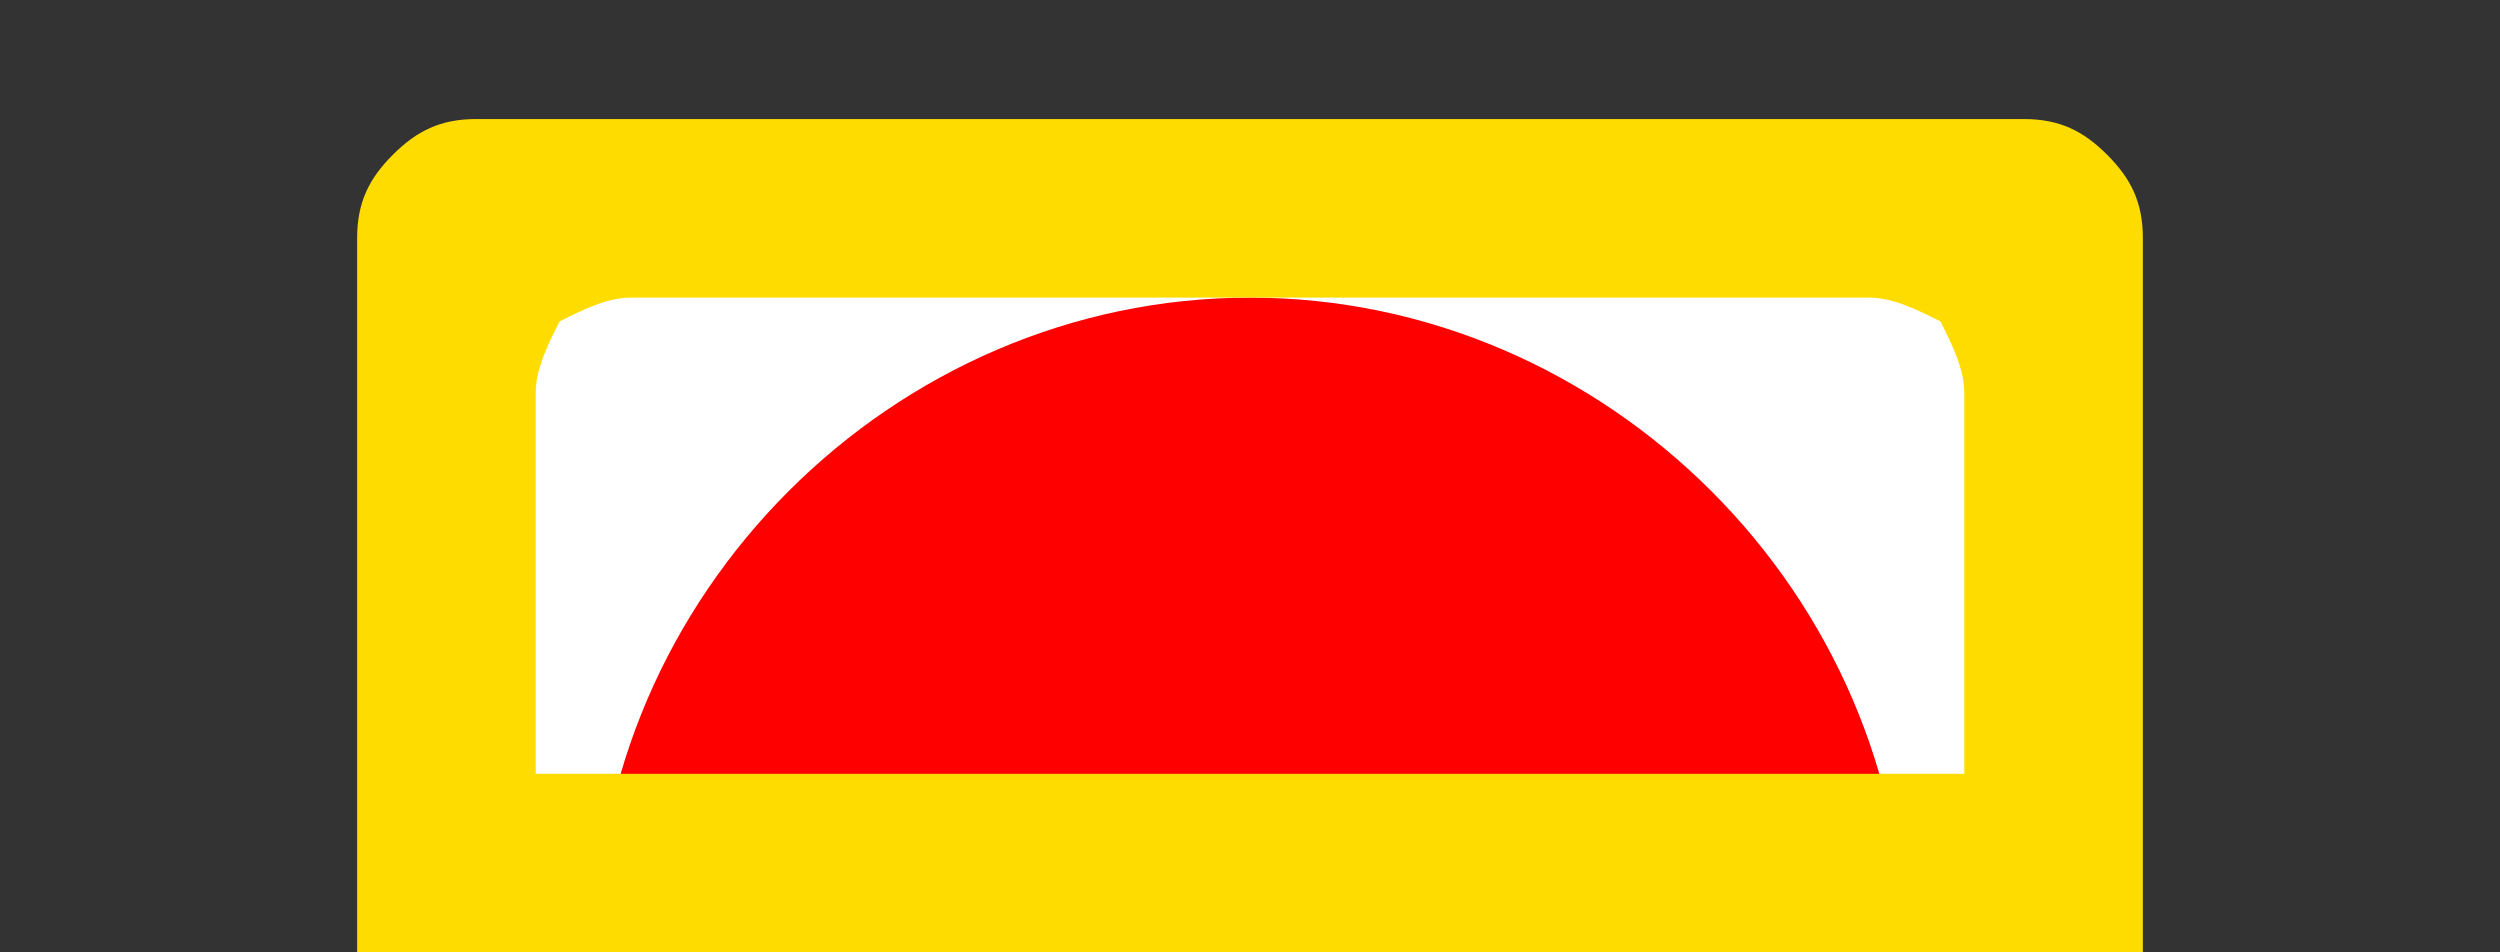 <?xml version="1.0" encoding="utf-8"?>
<!-- Generator: Adobe Illustrator 21.0.2, SVG Export Plug-In . SVG Version: 6.00 Build 0)  -->
<svg version="1.1"
	 id="svg2" inkscape:version="0.91 r13725" sodipodi:docname="half_R_over.svg" xmlns:cc="http://creativecommons.org/ns#" xmlns:dc="http://purl.org/dc/elements/1.1/" xmlns:inkscape="http://www.inkscape.org/namespaces/inkscape" xmlns:rdf="http://www.w3.org/1999/02/22-rdf-syntax-ns#" xmlns:sodipodi="http://sodipodi.sourceforge.net/DTD/sodipodi-0.dtd" xmlns:svg="http://www.w3.org/2000/svg"
	 xmlns="http://www.w3.org/2000/svg" xmlns:xlink="http://www.w3.org/1999/xlink" x="0px" y="0px" viewBox="0 0 21 8"
	 style="enable-background:new 0 0 21 8;" xml:space="preserve">
<rect x="0" y="0" width="21" height="8" fill="#333333" stroke="none"/>
<style type="text/css">
	.st0{fill:none;}
	.st1{fill:#FFFFFF;}
	.st2{fill:#FF0000;}
	.st3{fill:#FFDC00;}
</style>
<sodipodi:namedview  bordercolor="#666666" borderopacity="1" gridtolerance="10" guidetolerance="10" id="namedview12" inkscape:current-layer="svg2" inkscape:cx="10.5" inkscape:cy="4" inkscape:pageopacity="0" inkscape:pageshadow="2" inkscape:window-height="480" inkscape:window-maximized="0" inkscape:window-width="796" inkscape:window-x="0" inkscape:window-y="0" inkscape:zoom="29.5" objecttolerance="10" pagecolor="#ffffff" showgrid="false">
	</sodipodi:namedview>
<rect id="rect4" y="0" class="st0" width="21" height="8"/>
<rect id="rect6" x="4" y="2" class="st1" width="13" height="6"/>
<path id="path8" inkscape:connector-curvature="0" class="st2" d="M16,8H5c0-3,2.5-5.5,5.5-5.5S16,5,16,8z"/>
<path id="path10" inkscape:connector-curvature="0" class="st3" d="M4.5,6.5h12V3.3c0-0.2-0.1-0.4-0.2-0.6c-0.2-0.1-0.4-0.2-0.6-0.2
	H5.3c-0.2,0-0.4,0.1-0.6,0.2C4.6,2.9,4.5,3.1,4.5,3.3V8H3c0,0,0-4.1,0-6c0-0.3,0.1-0.5,0.3-0.7C3.5,1.1,3.7,1,4,1h13
	c0.3,0,0.5,0.1,0.7,0.3C17.9,1.5,18,1.7,18,2v6H4.5V6.5L4.5,6.5z"/>
</svg>
